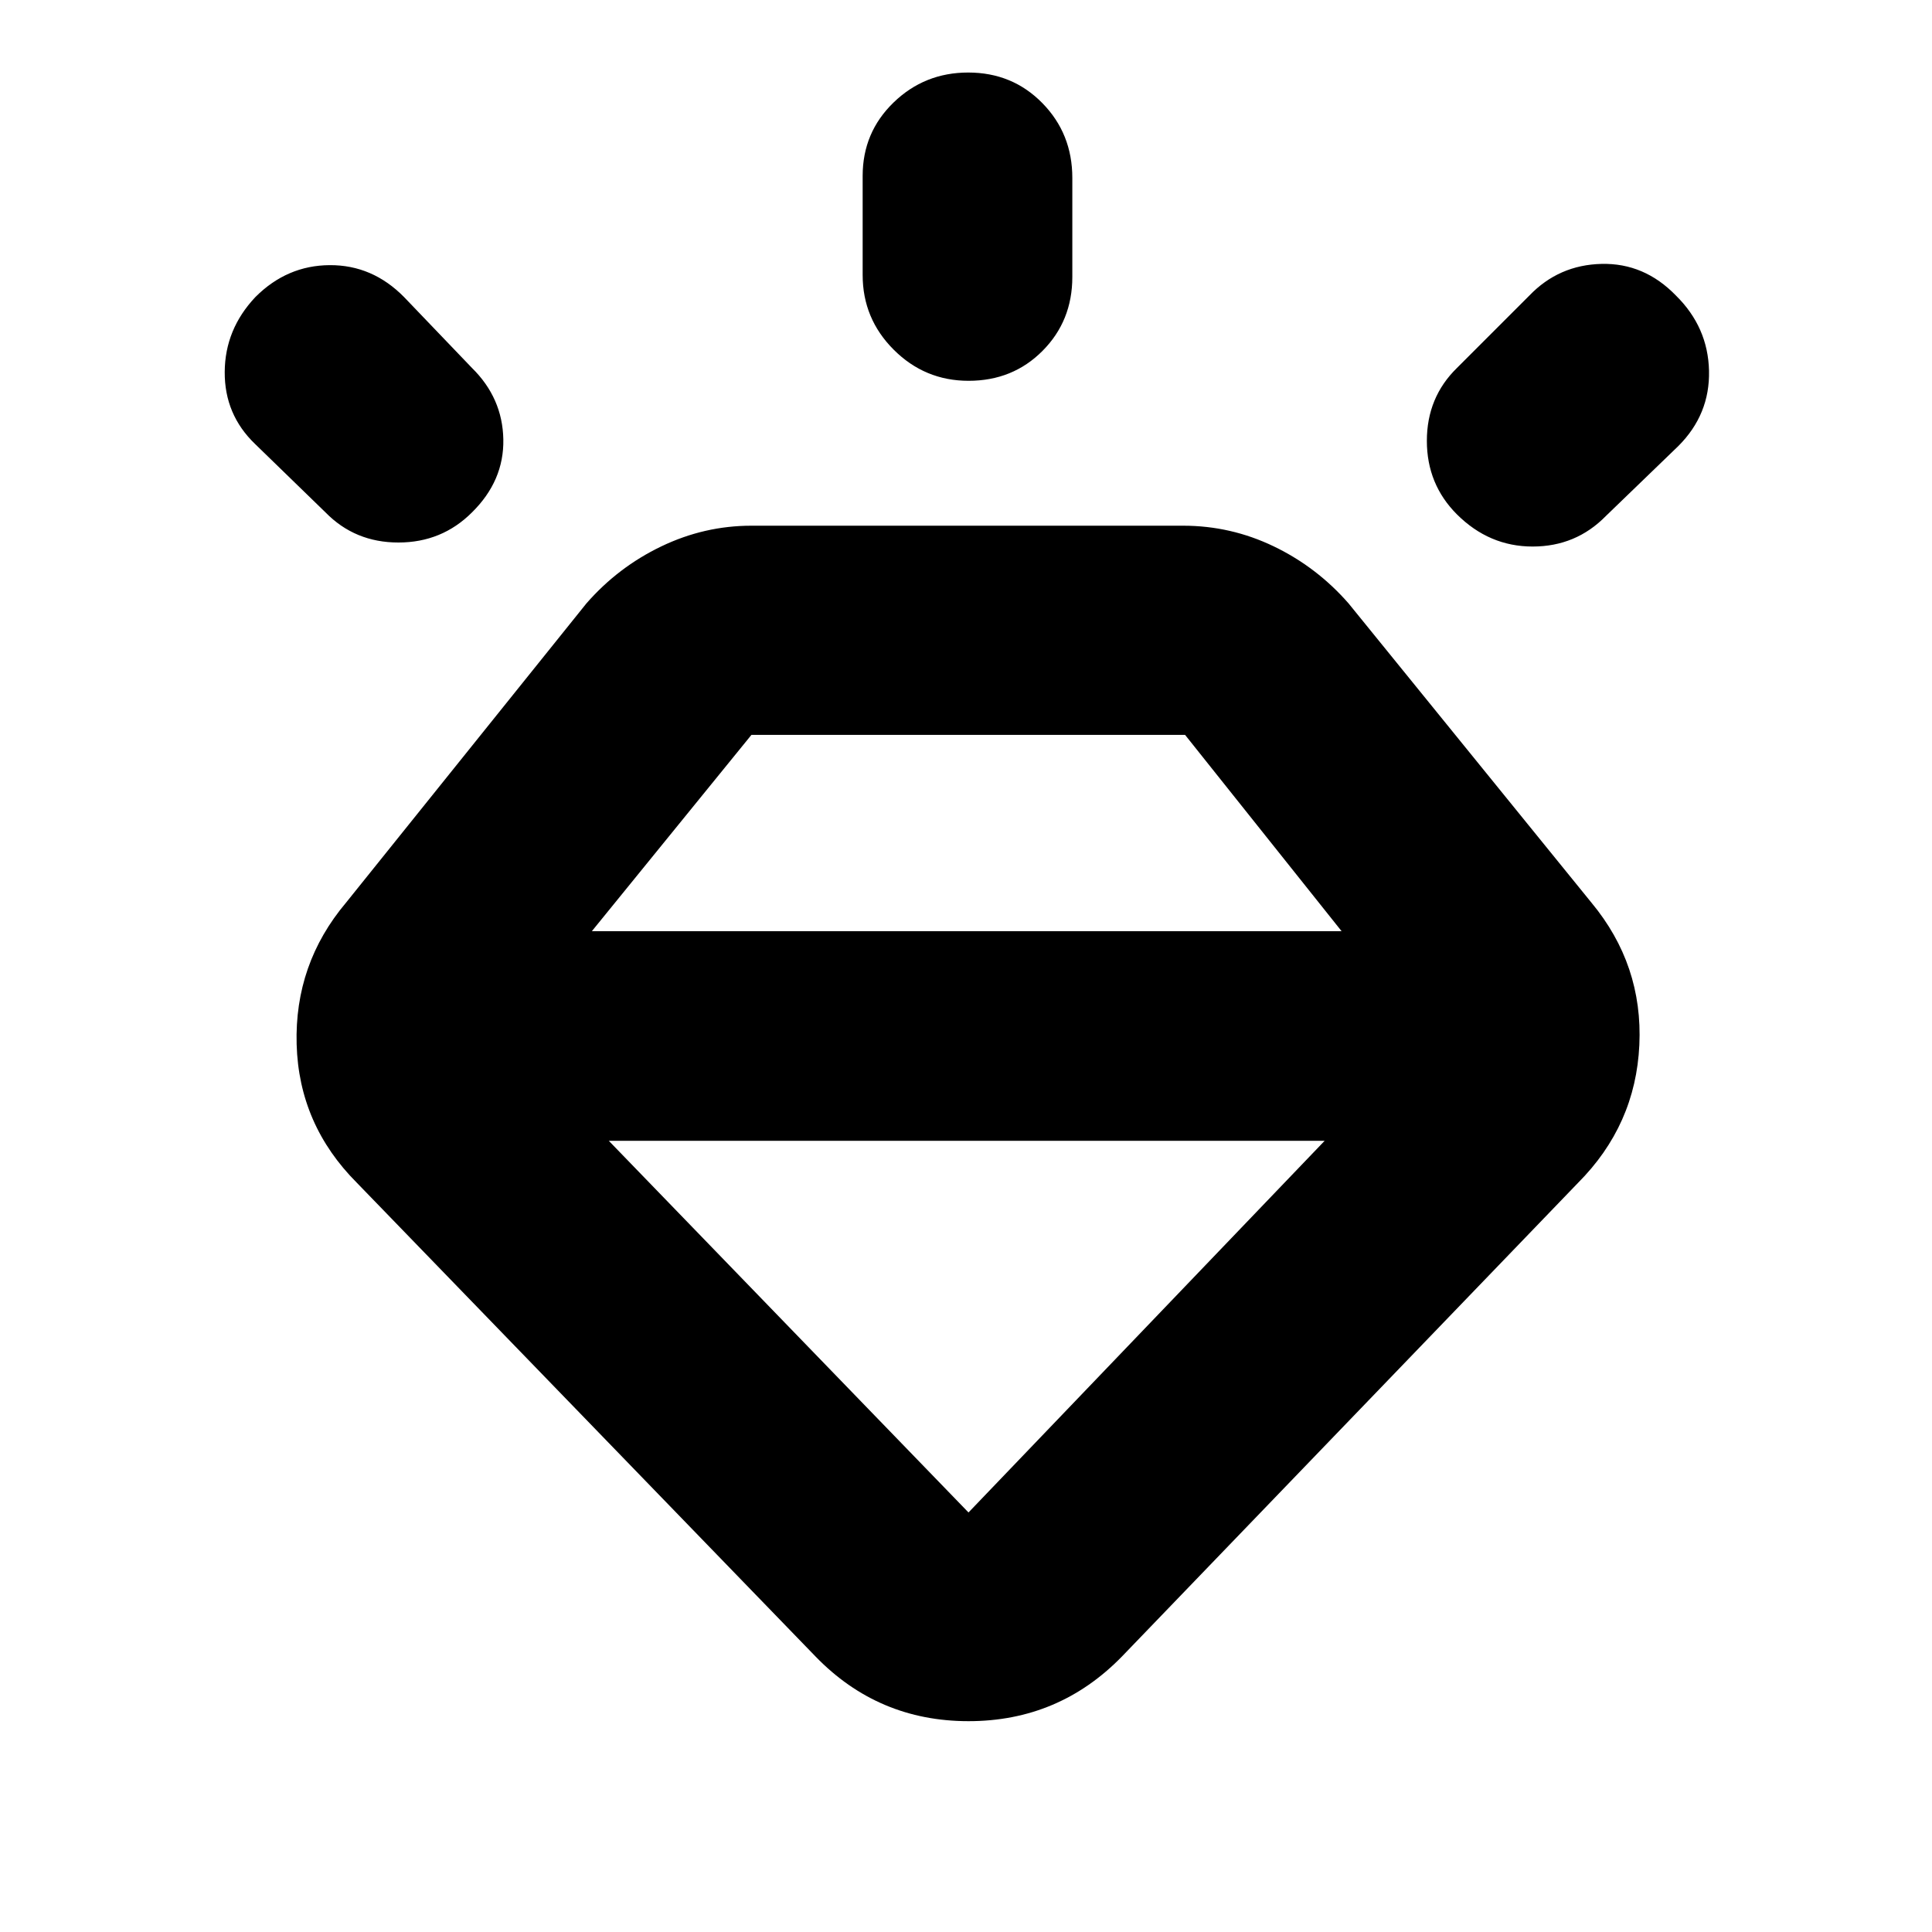 <svg xmlns="http://www.w3.org/2000/svg" height="20" viewBox="0 -960 960 960" width="20"><path d="M405.22-136.91 177.43-372.17q-28.91-28.92-30.03-68.9-1.12-39.98 24.56-70.43l119.41-148.65q15.74-18.03 37.18-28.33 21.44-10.3 44.8-10.3h214.57q23.69 0 45.07 10.3 21.37 10.3 37.12 28.33L790.76-511.5q25.67 30.91 23.82 70.76-1.85 39.84-30.54 68.57L557.5-136.91q-31.35 32.15-76.24 32.15-44.89 0-76.04-32.15Zm-278.31-675.5q15.7-15.72 36.92-15.84 21.21-.12 36.93 15.84l33.76 35.24q15.2 14.95 15.58 35.51.38 20.55-15.58 36.27-14.95 14.96-36.56 14.96-21.6 0-36.22-14.96l-35-34q-15.2-14.59-15.08-35.79.12-21.19 15.25-37.23ZM481.1-923.96q21.95 0 36.84 15.19 14.89 15.19 14.89 37.16v49.24q0 21.84-14.8 36.71-14.79 14.88-36.75 14.88-21.71 0-37.17-15.43-15.46-15.42-15.46-37.16v-49.24q0-21.59 15.37-36.47 15.36-14.88 37.08-14.88Zm351.64 110.79q15.96 15.71 16.46 37.39.5 21.67-15.22 37.39l-36 34.76q-14.87 15.2-36.42 15.2-21.56 0-37.6-15.96Q709-719.35 709-740.95t14.96-36.22l36-36q14.62-15.2 35.84-15.7 21.22-.5 36.94 15.7ZM302.52-393.13l178.72 184.67L658.2-393.13H302.52Zm-8.43-104.17h372.54l-77.78-97.55H373.39l-79.3 97.55Z"/></svg>